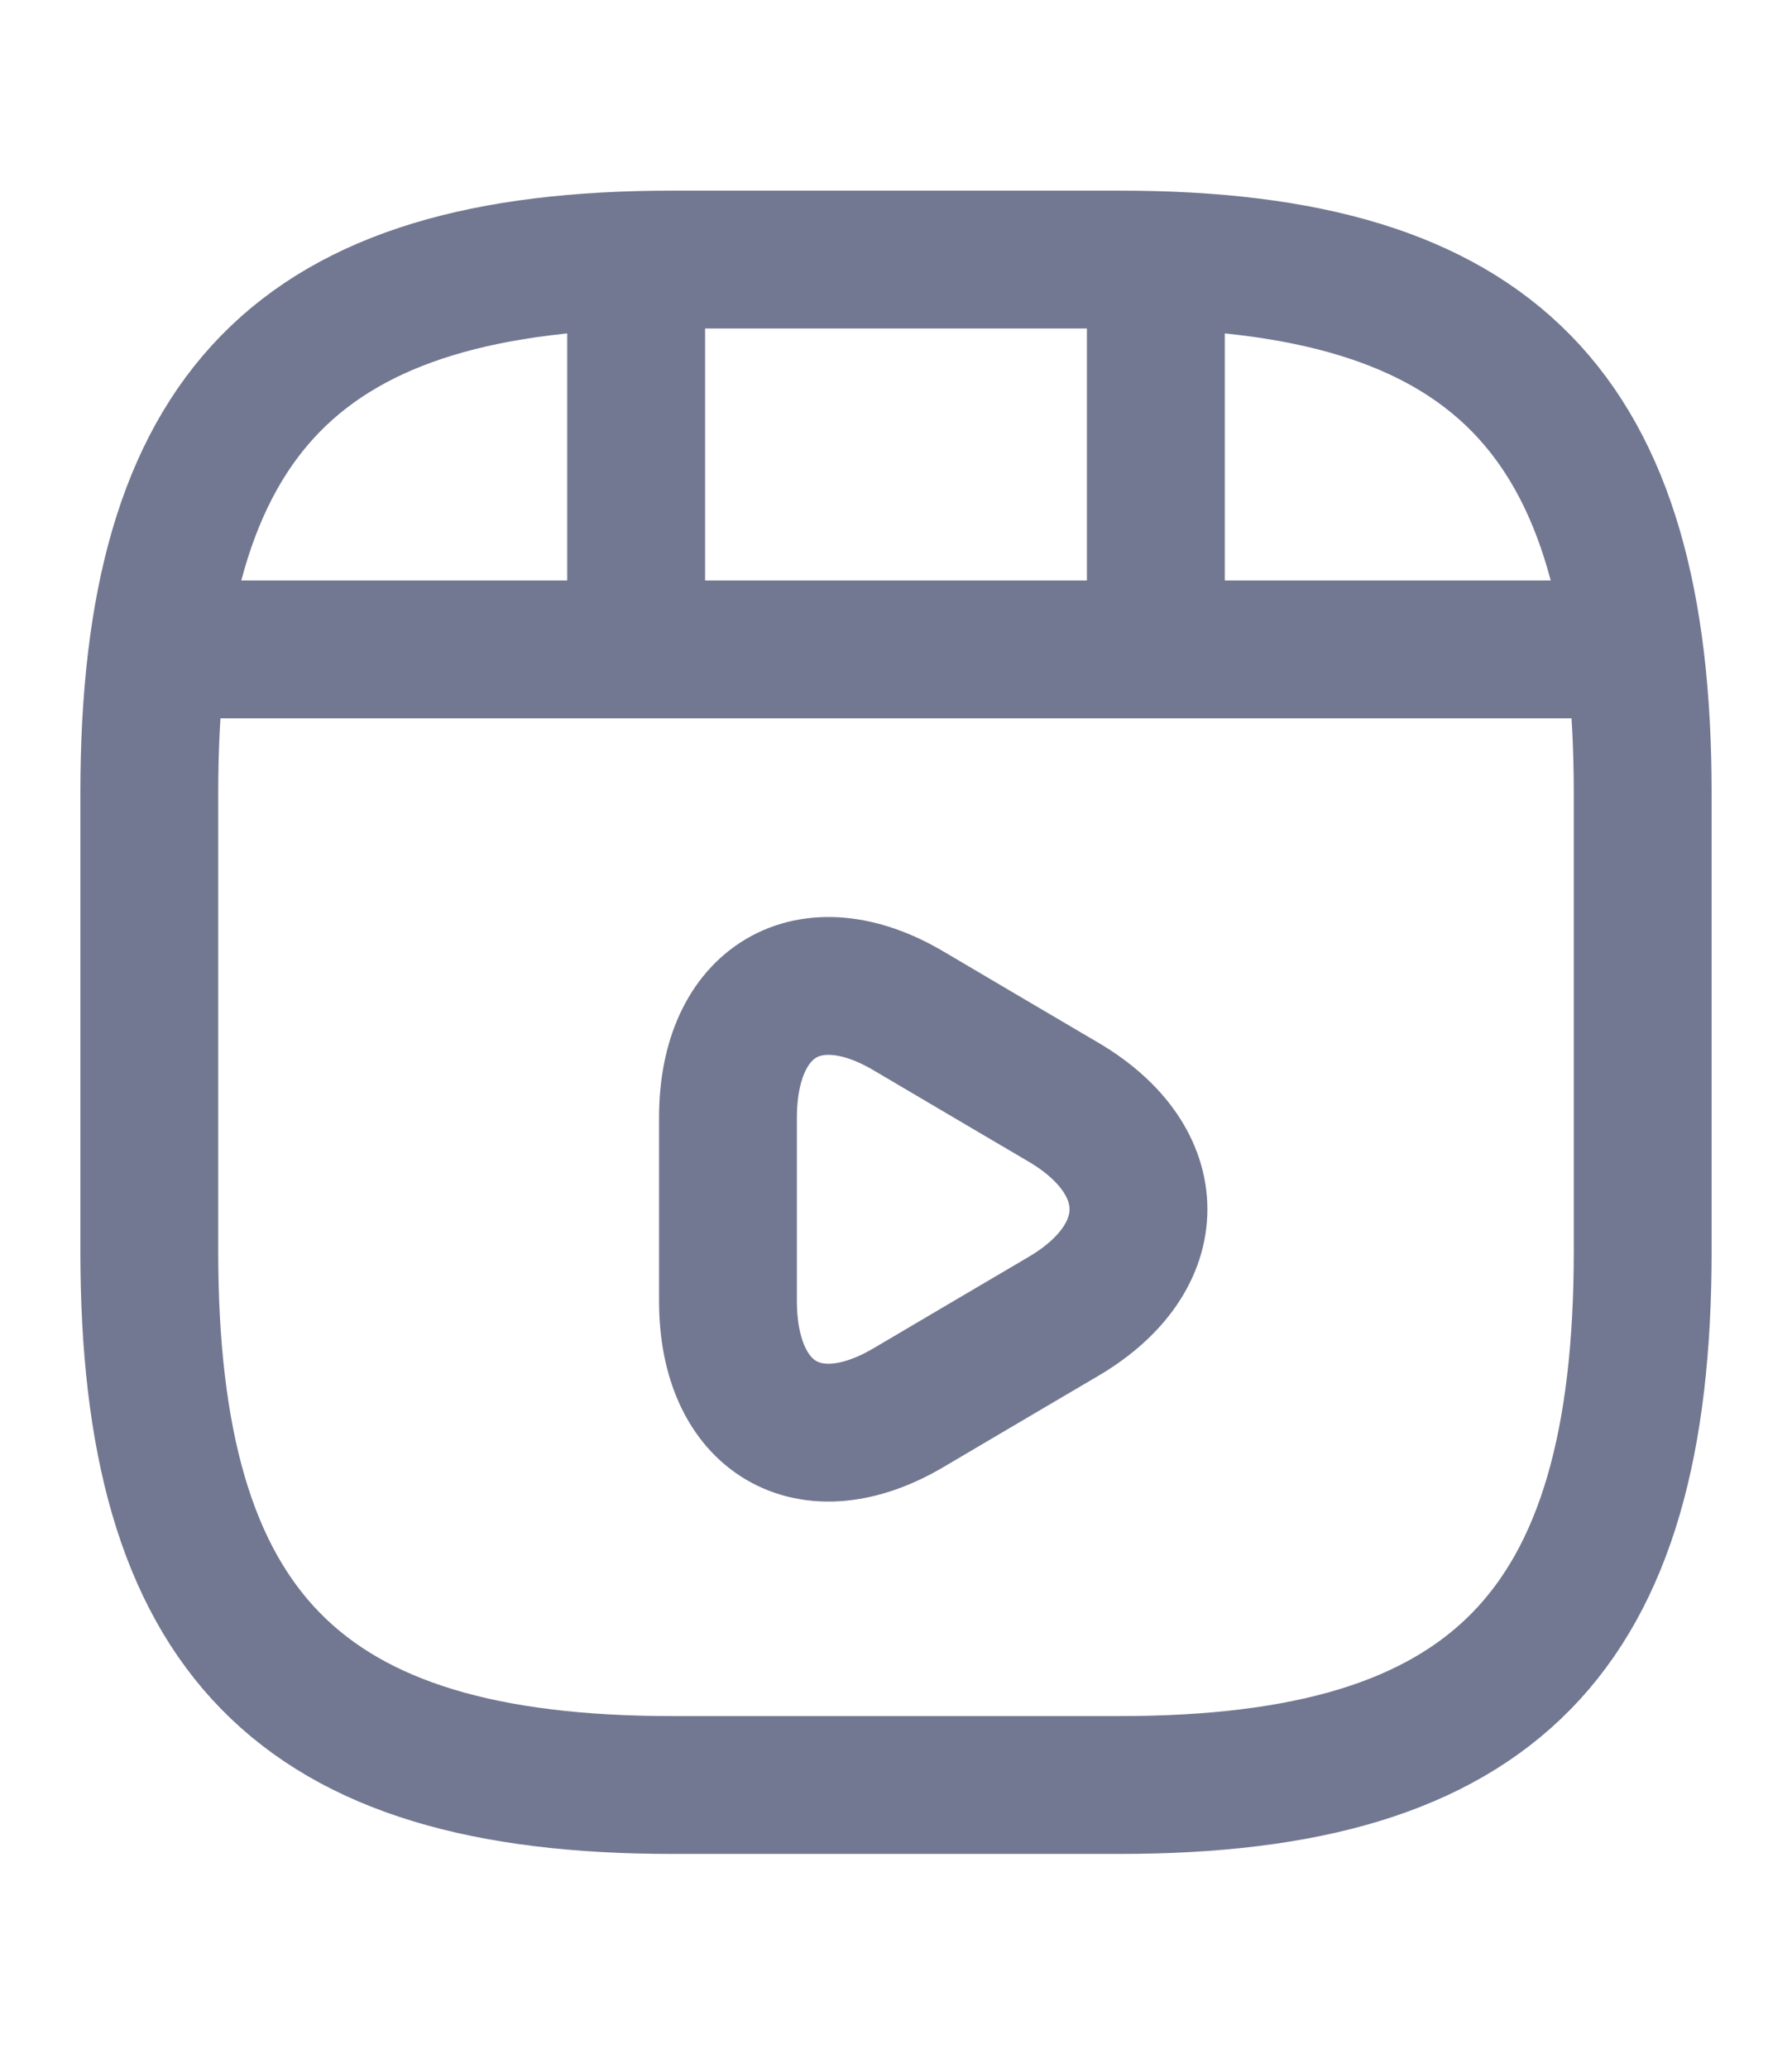 <svg width="13" height="15" viewBox="0 0 13 15" fill="none" xmlns="http://www.w3.org/2000/svg">
<path d="M11.917 9.076V5.756C11.917 2.989 10.833 1.883 8.125 1.883H4.875C2.167 1.883 1.083 2.989 1.083 5.756V9.076C1.083 11.843 2.167 12.949 4.875 12.949H8.125C10.833 12.949 11.917 11.843 11.917 9.076Z" stroke="#727891" stroke-linecap="round" stroke-linejoin="round"/>
<path d="M1.365 4.711H11.635" stroke="#727891" stroke-linecap="round" stroke-linejoin="round"/>
<path d="M4.615 1.945V4.634" stroke="#727891" stroke-linecap="round" stroke-linejoin="round"/>
<path d="M8.385 1.945V4.385" stroke="#727891" stroke-linecap="round" stroke-linejoin="round"/>
<path d="M5.281 8.773V8.109C5.281 7.257 5.872 6.908 6.592 7.334L7.155 7.666L7.719 7.998C8.439 8.424 8.439 9.121 7.719 9.547L7.155 9.879L6.592 10.211C5.872 10.637 5.281 10.289 5.281 9.437V8.773V8.773Z" stroke="#727891" stroke-miterlimit="10" stroke-linecap="round" stroke-linejoin="round"/>
</svg>
